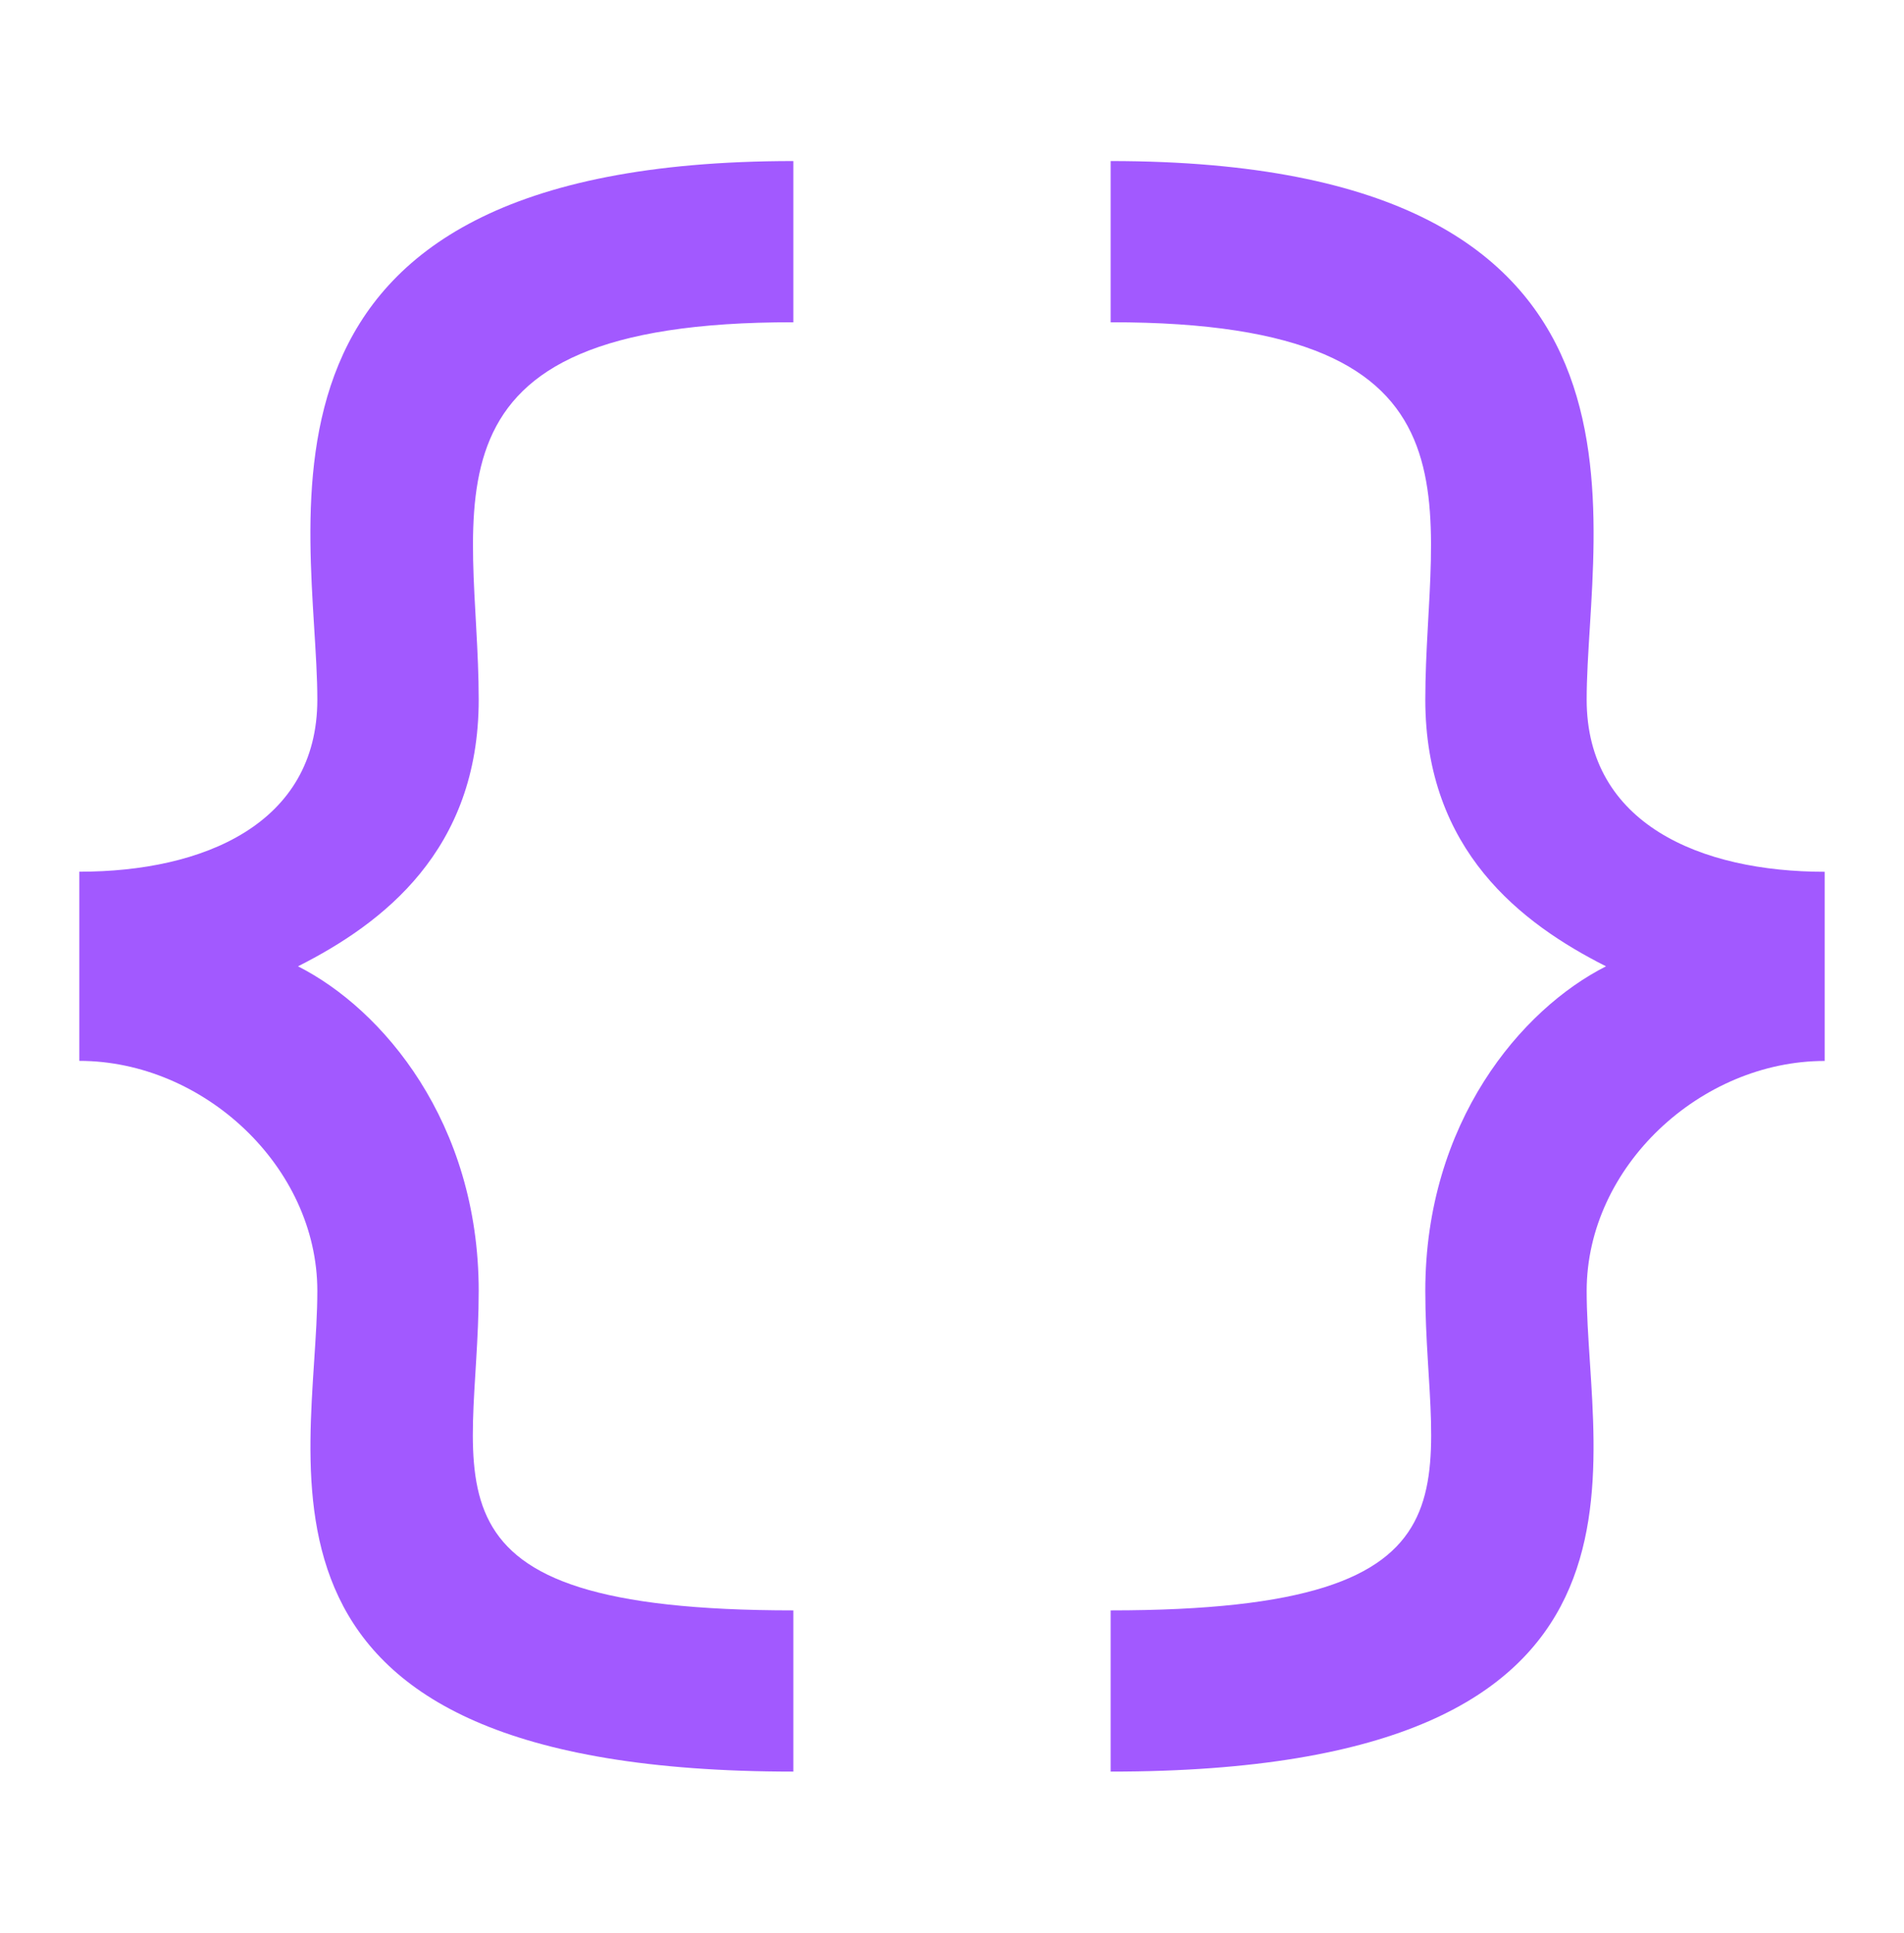 <svg width="684" height="694" viewBox="0 0 684 694" fill="none" xmlns="http://www.w3.org/2000/svg">
<path d="M655.5 313.052V380.977C610.983 380.977 570 418.916 570 463.592C570 526.659 606.509 636.167 399 636.167V578.276C539.134 578.276 512.031 532.009 512.031 463.563C512.031 403.012 546.544 362.355 576.954 347C546.544 331.645 512.031 305.418 512.031 251.228C512.031 182.638 538.821 115.551 399 115.725V57.834C606.622 57.834 570 188.132 570 251.228C570 295.875 610.983 313.052 655.5 313.052V313.052ZM114 251.228C114 188.132 77.377 57.834 285 57.834V115.725C145.179 115.522 171.969 182.609 171.969 251.228C171.969 305.447 137.456 331.645 107.046 347C137.456 362.355 171.969 403.041 171.969 463.563C171.969 532.009 144.866 578.276 285 578.276V636.167C77.492 636.167 114 526.659 114 463.563C114 418.887 73.017 380.948 28.5 380.948V313.023C73.017 313.052 114 295.875 114 251.228V251.228Z" fill="#A259FF"/>
</svg>
